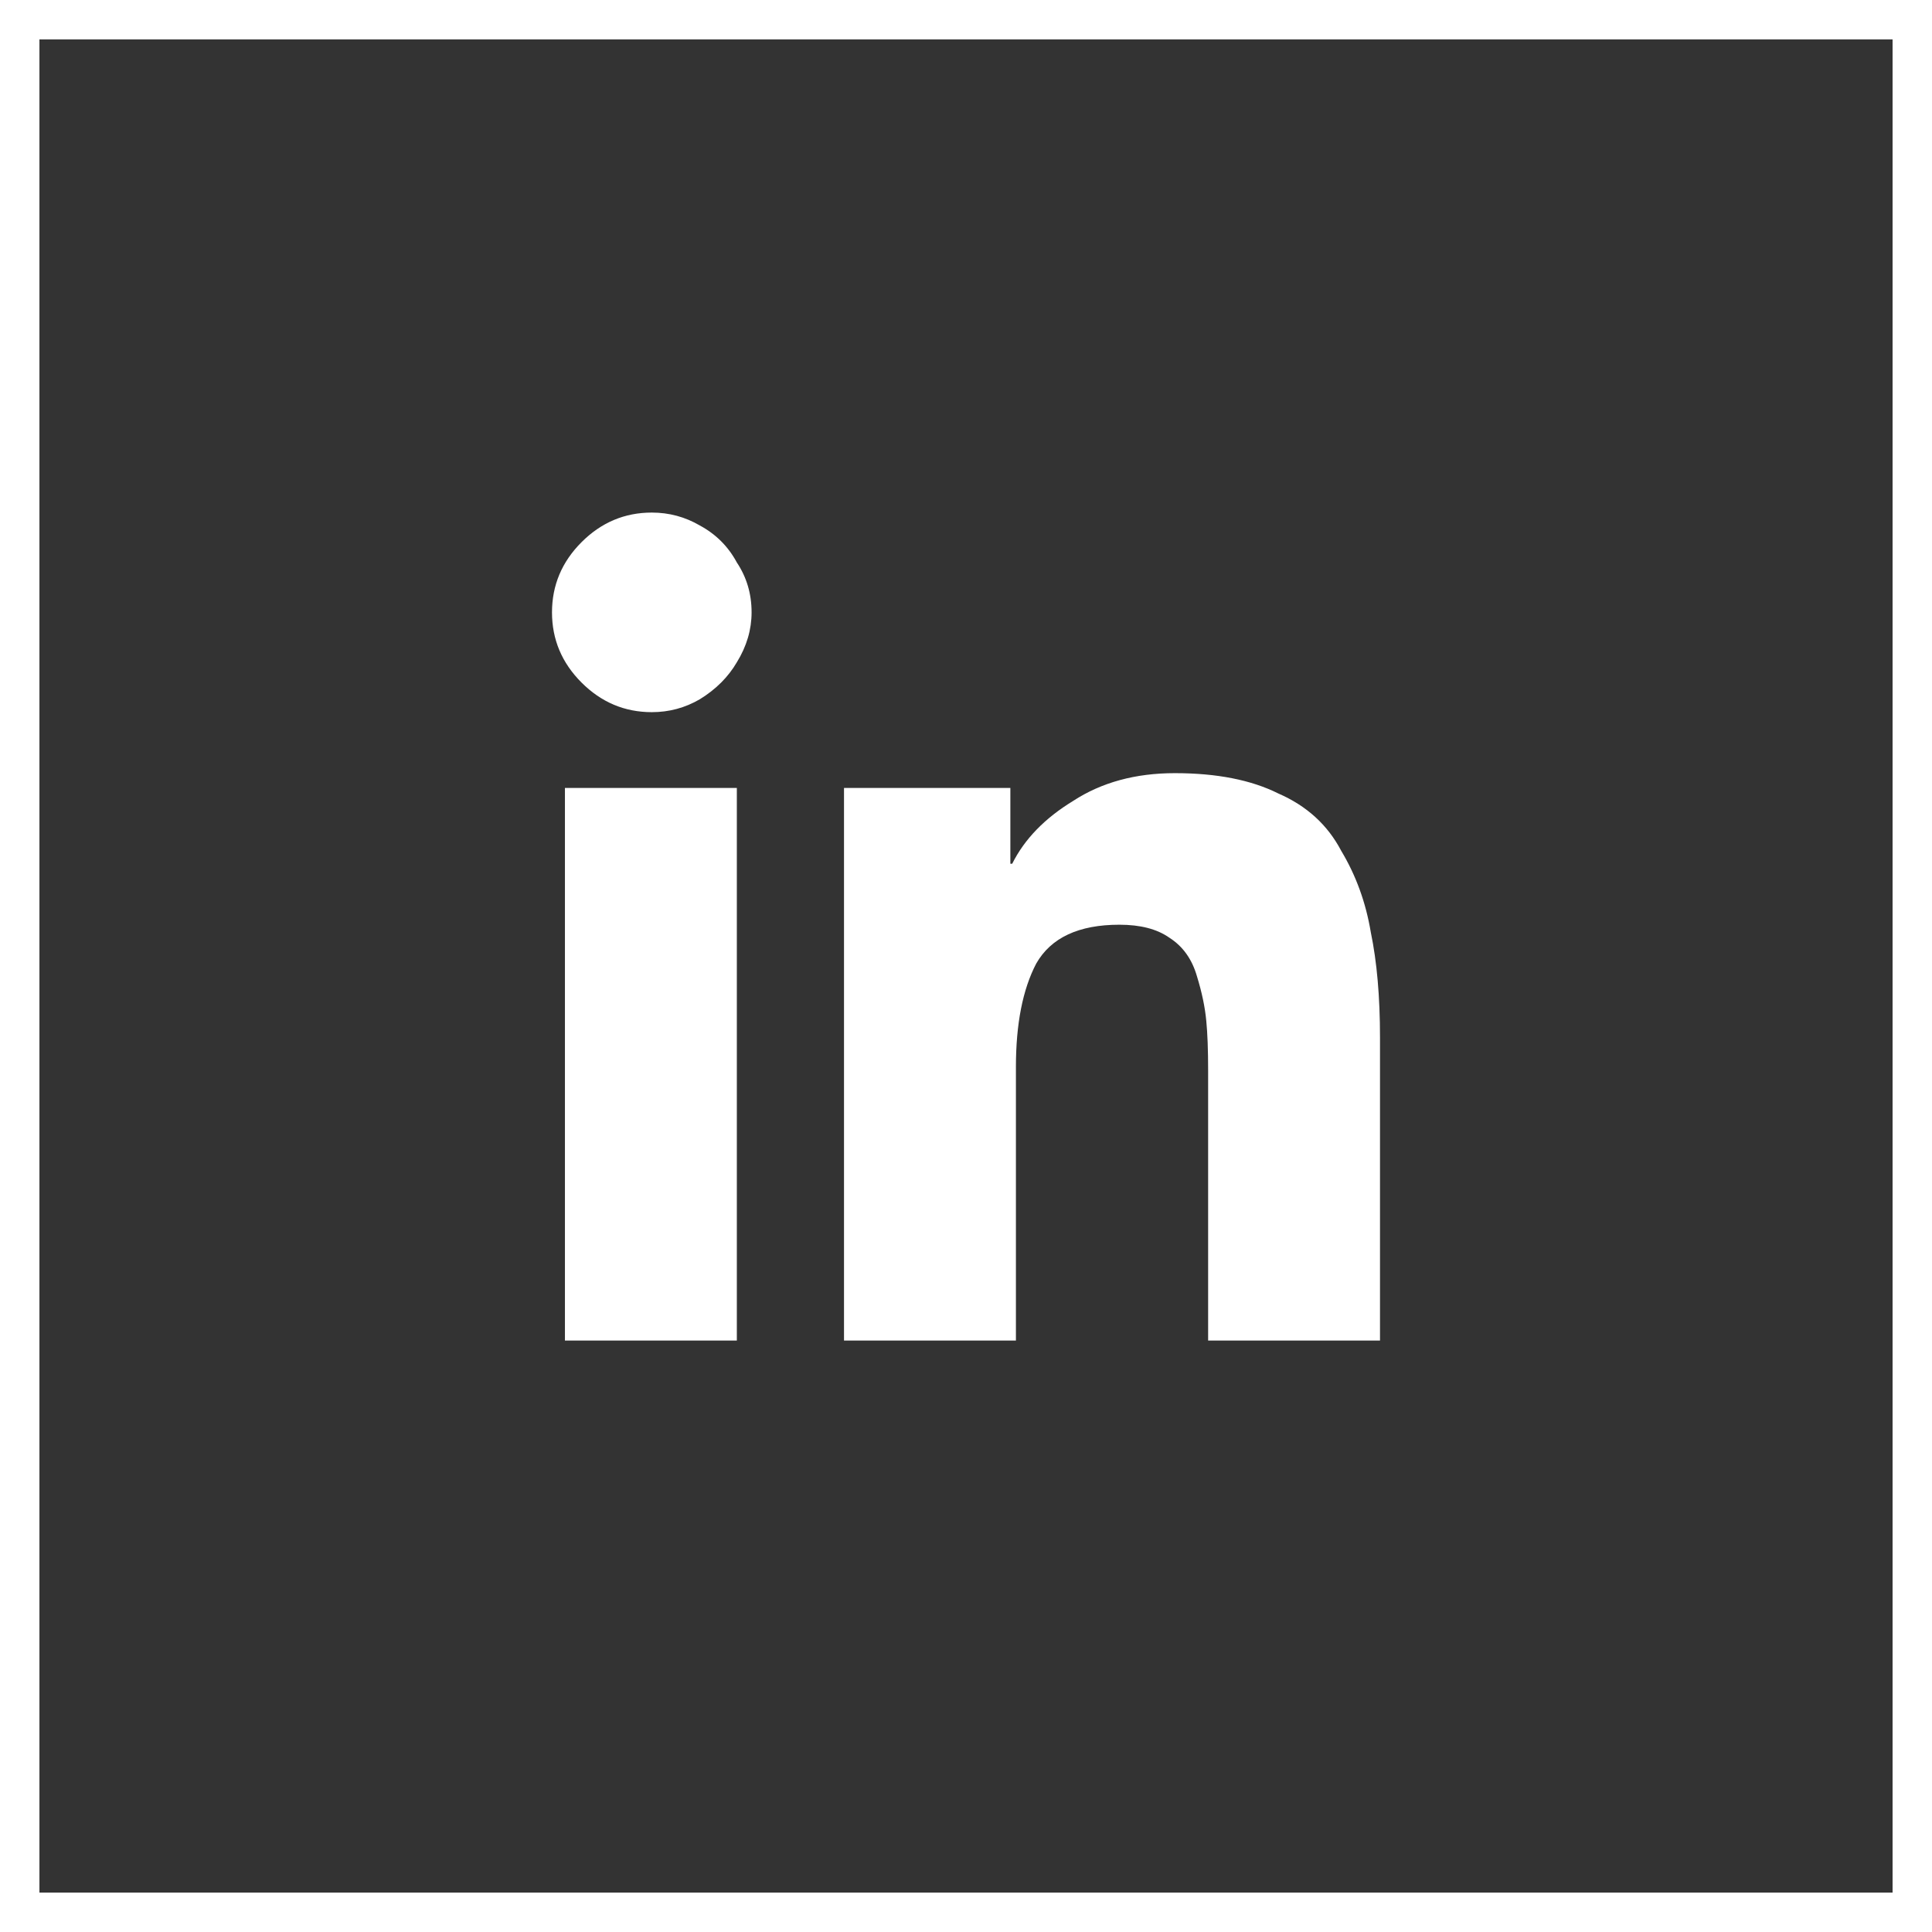 <svg width="49" height="49" viewBox="0 0 49 49" fill="none" xmlns="http://www.w3.org/2000/svg">
<rect x="0" y="0" width="49" height="49" fill="#333333" stroke="none"/>
<rect x="0.5" y="0.5" width="48" height="48" stroke="white"/>
<path d="M18.688 34H14.328V19.984H18.688V34ZM16.531 18.062C15.844 18.062 15.25 17.812 14.75 17.312C14.25 16.812 14 16.219 14 15.531C14 14.844 14.25 14.25 14.75 13.75C15.25 13.25 15.844 13 16.531 13C16.969 13 17.375 13.109 17.75 13.328C18.156 13.547 18.469 13.859 18.688 14.266C18.938 14.641 19.062 15.062 19.062 15.531C19.062 15.969 18.938 16.391 18.688 16.797C18.469 17.172 18.156 17.484 17.75 17.734C17.375 17.953 16.969 18.062 16.531 18.062ZM35 34H30.641V27.156C30.641 26.625 30.625 26.203 30.594 25.891C30.562 25.547 30.484 25.172 30.359 24.766C30.234 24.328 30 24 29.656 23.781C29.344 23.562 28.922 23.453 28.391 23.453C27.359 23.453 26.656 23.781 26.281 24.438C25.938 25.094 25.766 25.969 25.766 27.062V34H21.406V19.984H25.625V21.906H25.672C25.984 21.281 26.5 20.75 27.219 20.312C27.938 19.844 28.797 19.609 29.797 19.609C30.859 19.609 31.734 19.781 32.422 20.125C33.141 20.438 33.672 20.922 34.016 21.578C34.391 22.203 34.641 22.891 34.766 23.641C34.922 24.391 35 25.281 35 26.312V34Z" fill="white"/>
</svg>
